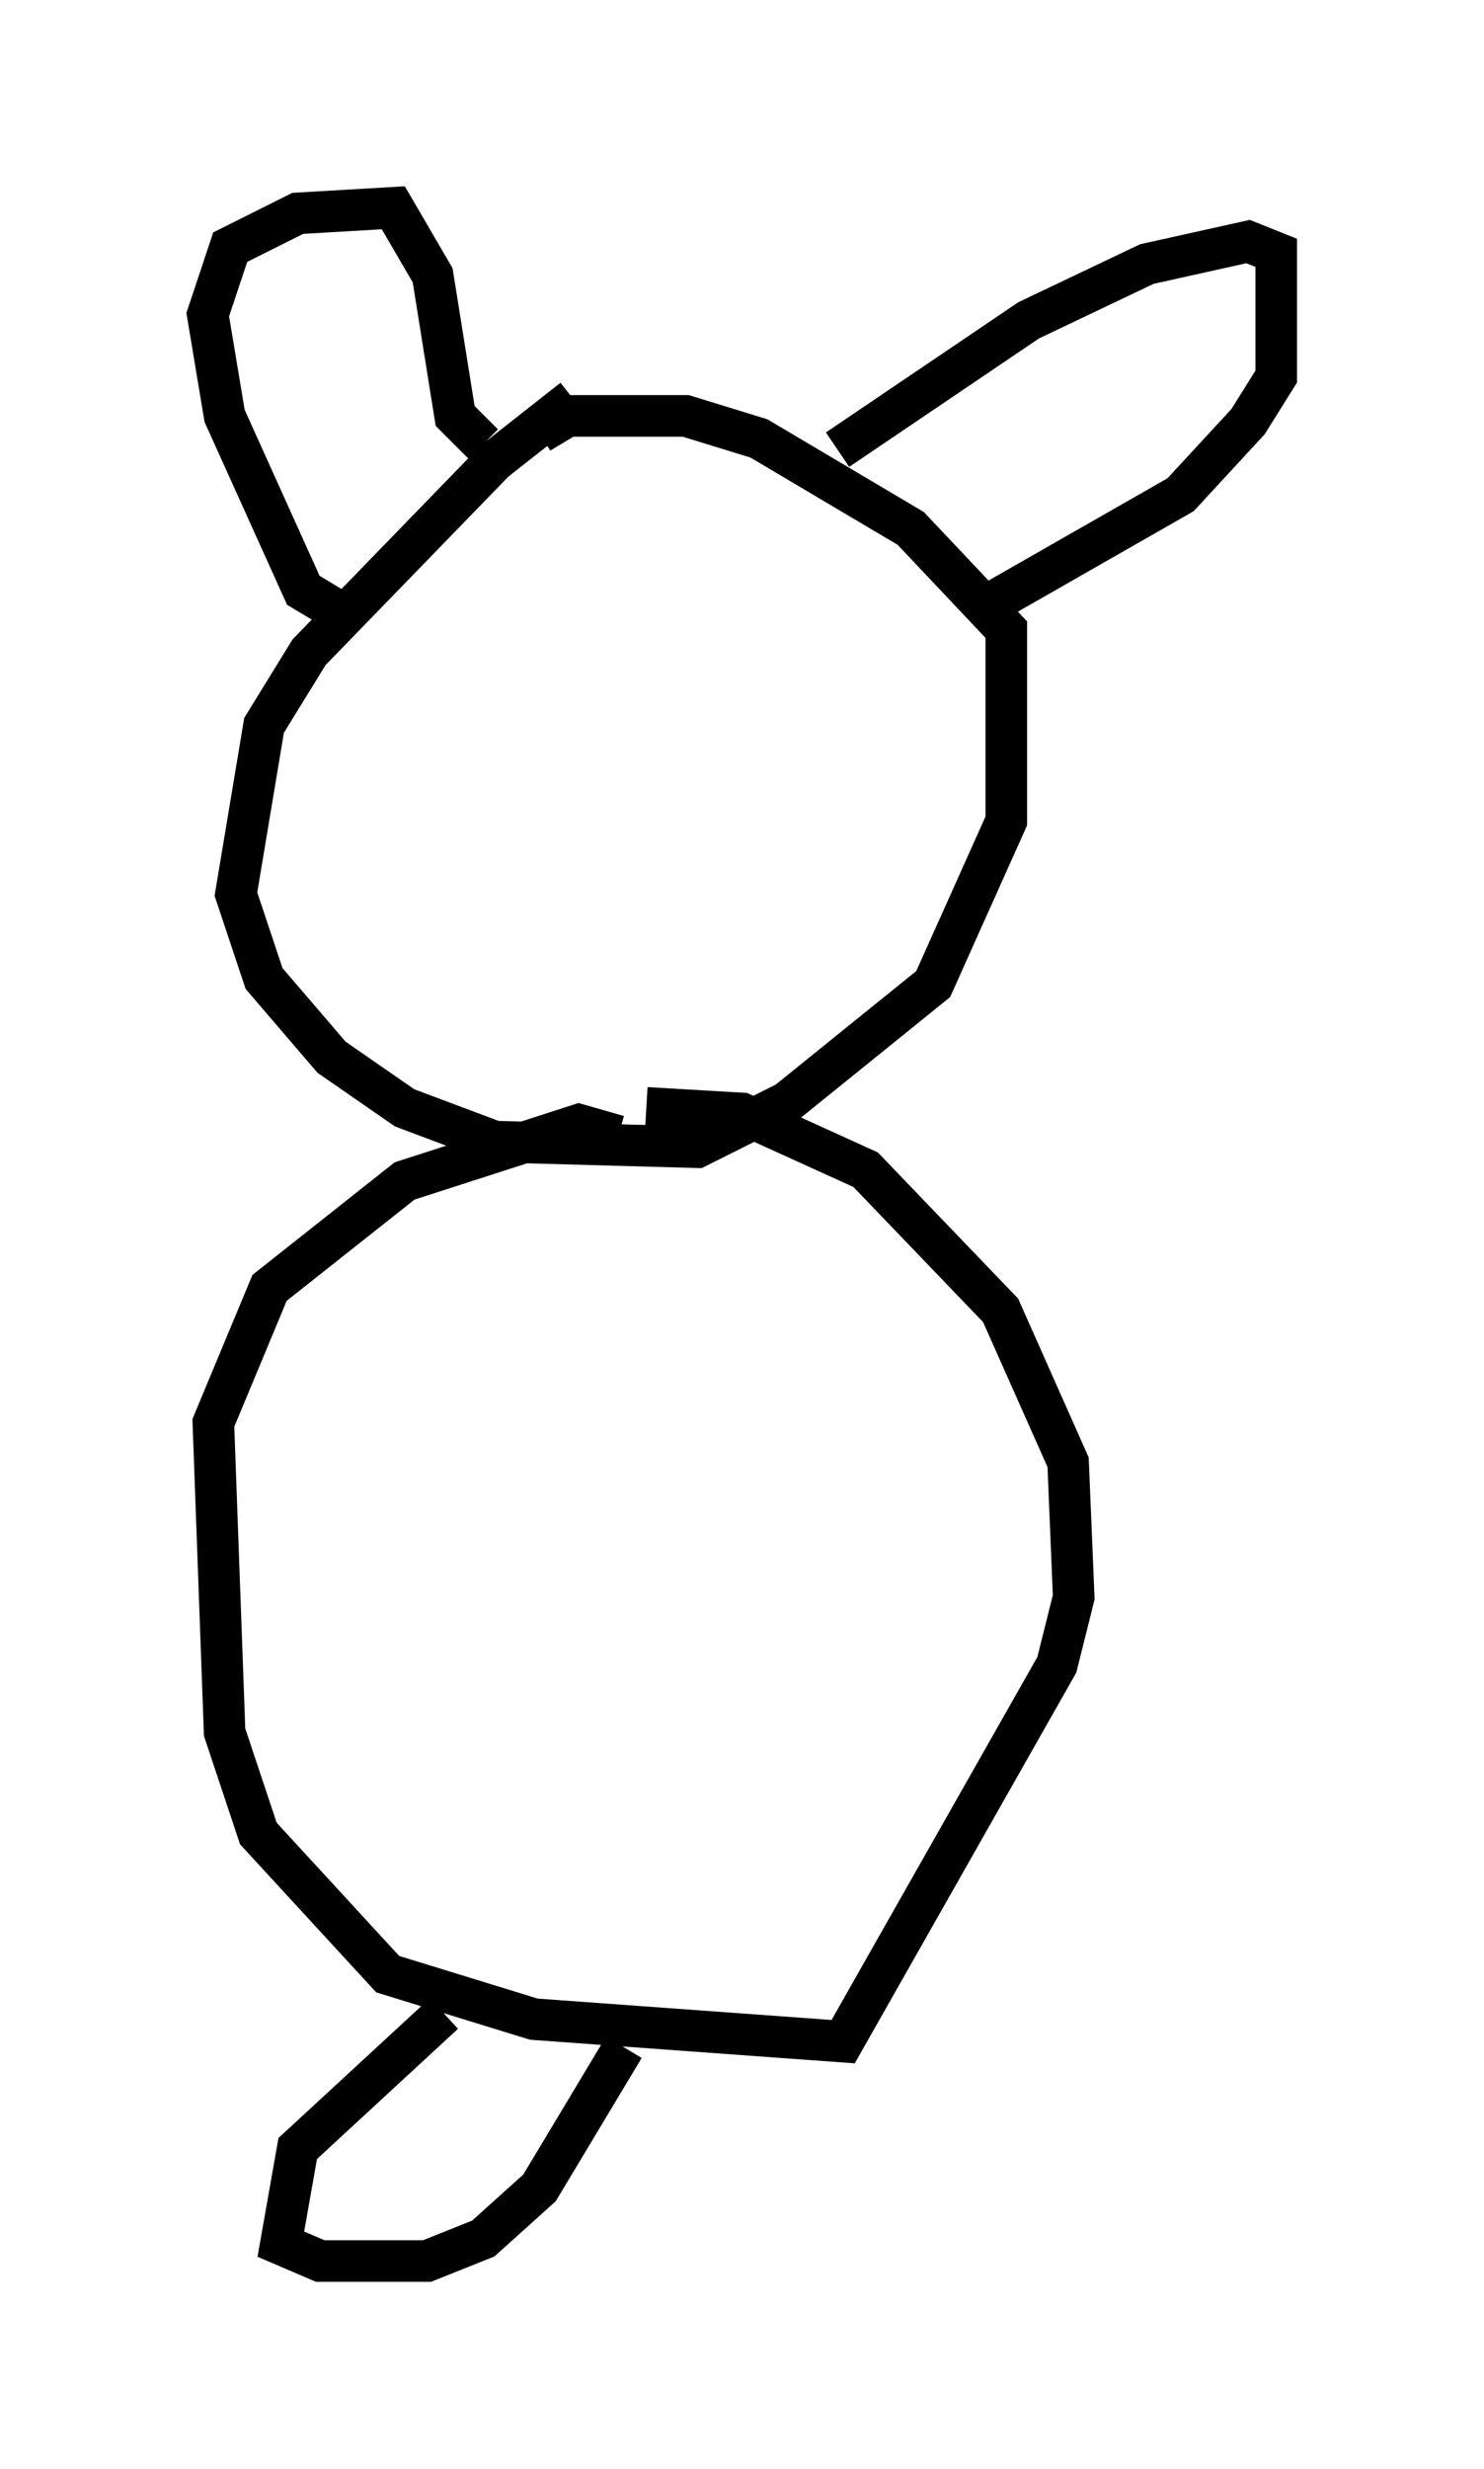 <?xml version="1.0" encoding="utf-8" ?>
<svg baseProfile="full" height="59.391" version="1.1" width="35.71" xmlns="http://www.w3.org/2000/svg" xmlns:ev="http://www.w3.org/2001/xml-events" xmlns:xlink="http://www.w3.org/1999/xlink"><defs /><rect fill="white" height="59.391" width="35.71" x="0" y="0" /><path d="M15.149, 9.33 m-1.353, 0.271 l-1.894, 1.488 -4.465, 4.601 l-1.083, 1.759 -0.677, 4.059 l0.677, 2.03 1.624, 1.894 l1.759, 1.218 2.165, 0.812 l4.871, 0.135 2.165, -1.083 l3.518, -2.842 1.759, -3.924 l0.0, -4.601 -2.3, -2.436 l-3.654, -2.165 -1.759, -0.541 l-2.842, 0.0 -0.677, 0.406 m-5.007, 4.195 l-0.677, -0.406 -1.894, -4.195 l-0.406, -2.436 0.541, -1.624 l1.624, -0.812 2.3, -0.135 l0.947, 1.624 0.541, 3.383 l0.677, 0.677 m8.525, 0.135 l4.601, -3.112 2.842, -1.353 l2.436, -0.541 0.677, 0.271 l0.0, 2.977 -0.677, 1.083 l-1.624, 1.759 -4.736, 2.706 m-8.796, 12.72 l-0.947, -0.271 -4.195, 1.353 l-3.248, 2.571 -1.353, 3.248 l0.271, 7.442 0.812, 2.436 l3.112, 3.383 3.518, 1.083 l7.442, 0.541 5.142, -9.066 l0.406, -1.624 -0.135, -3.248 l-1.624, -3.654 -3.248, -3.383 l-2.977, -1.353 -2.3, -0.135 m-4.871, 21.786 l-3.518, 3.248 -0.406, 2.3 l0.947, 0.406 2.571, 0.0 l1.353, -0.541 1.353, -1.218 l2.03, -3.383 " fill="none" stroke="black" stroke-width="1" /></svg>